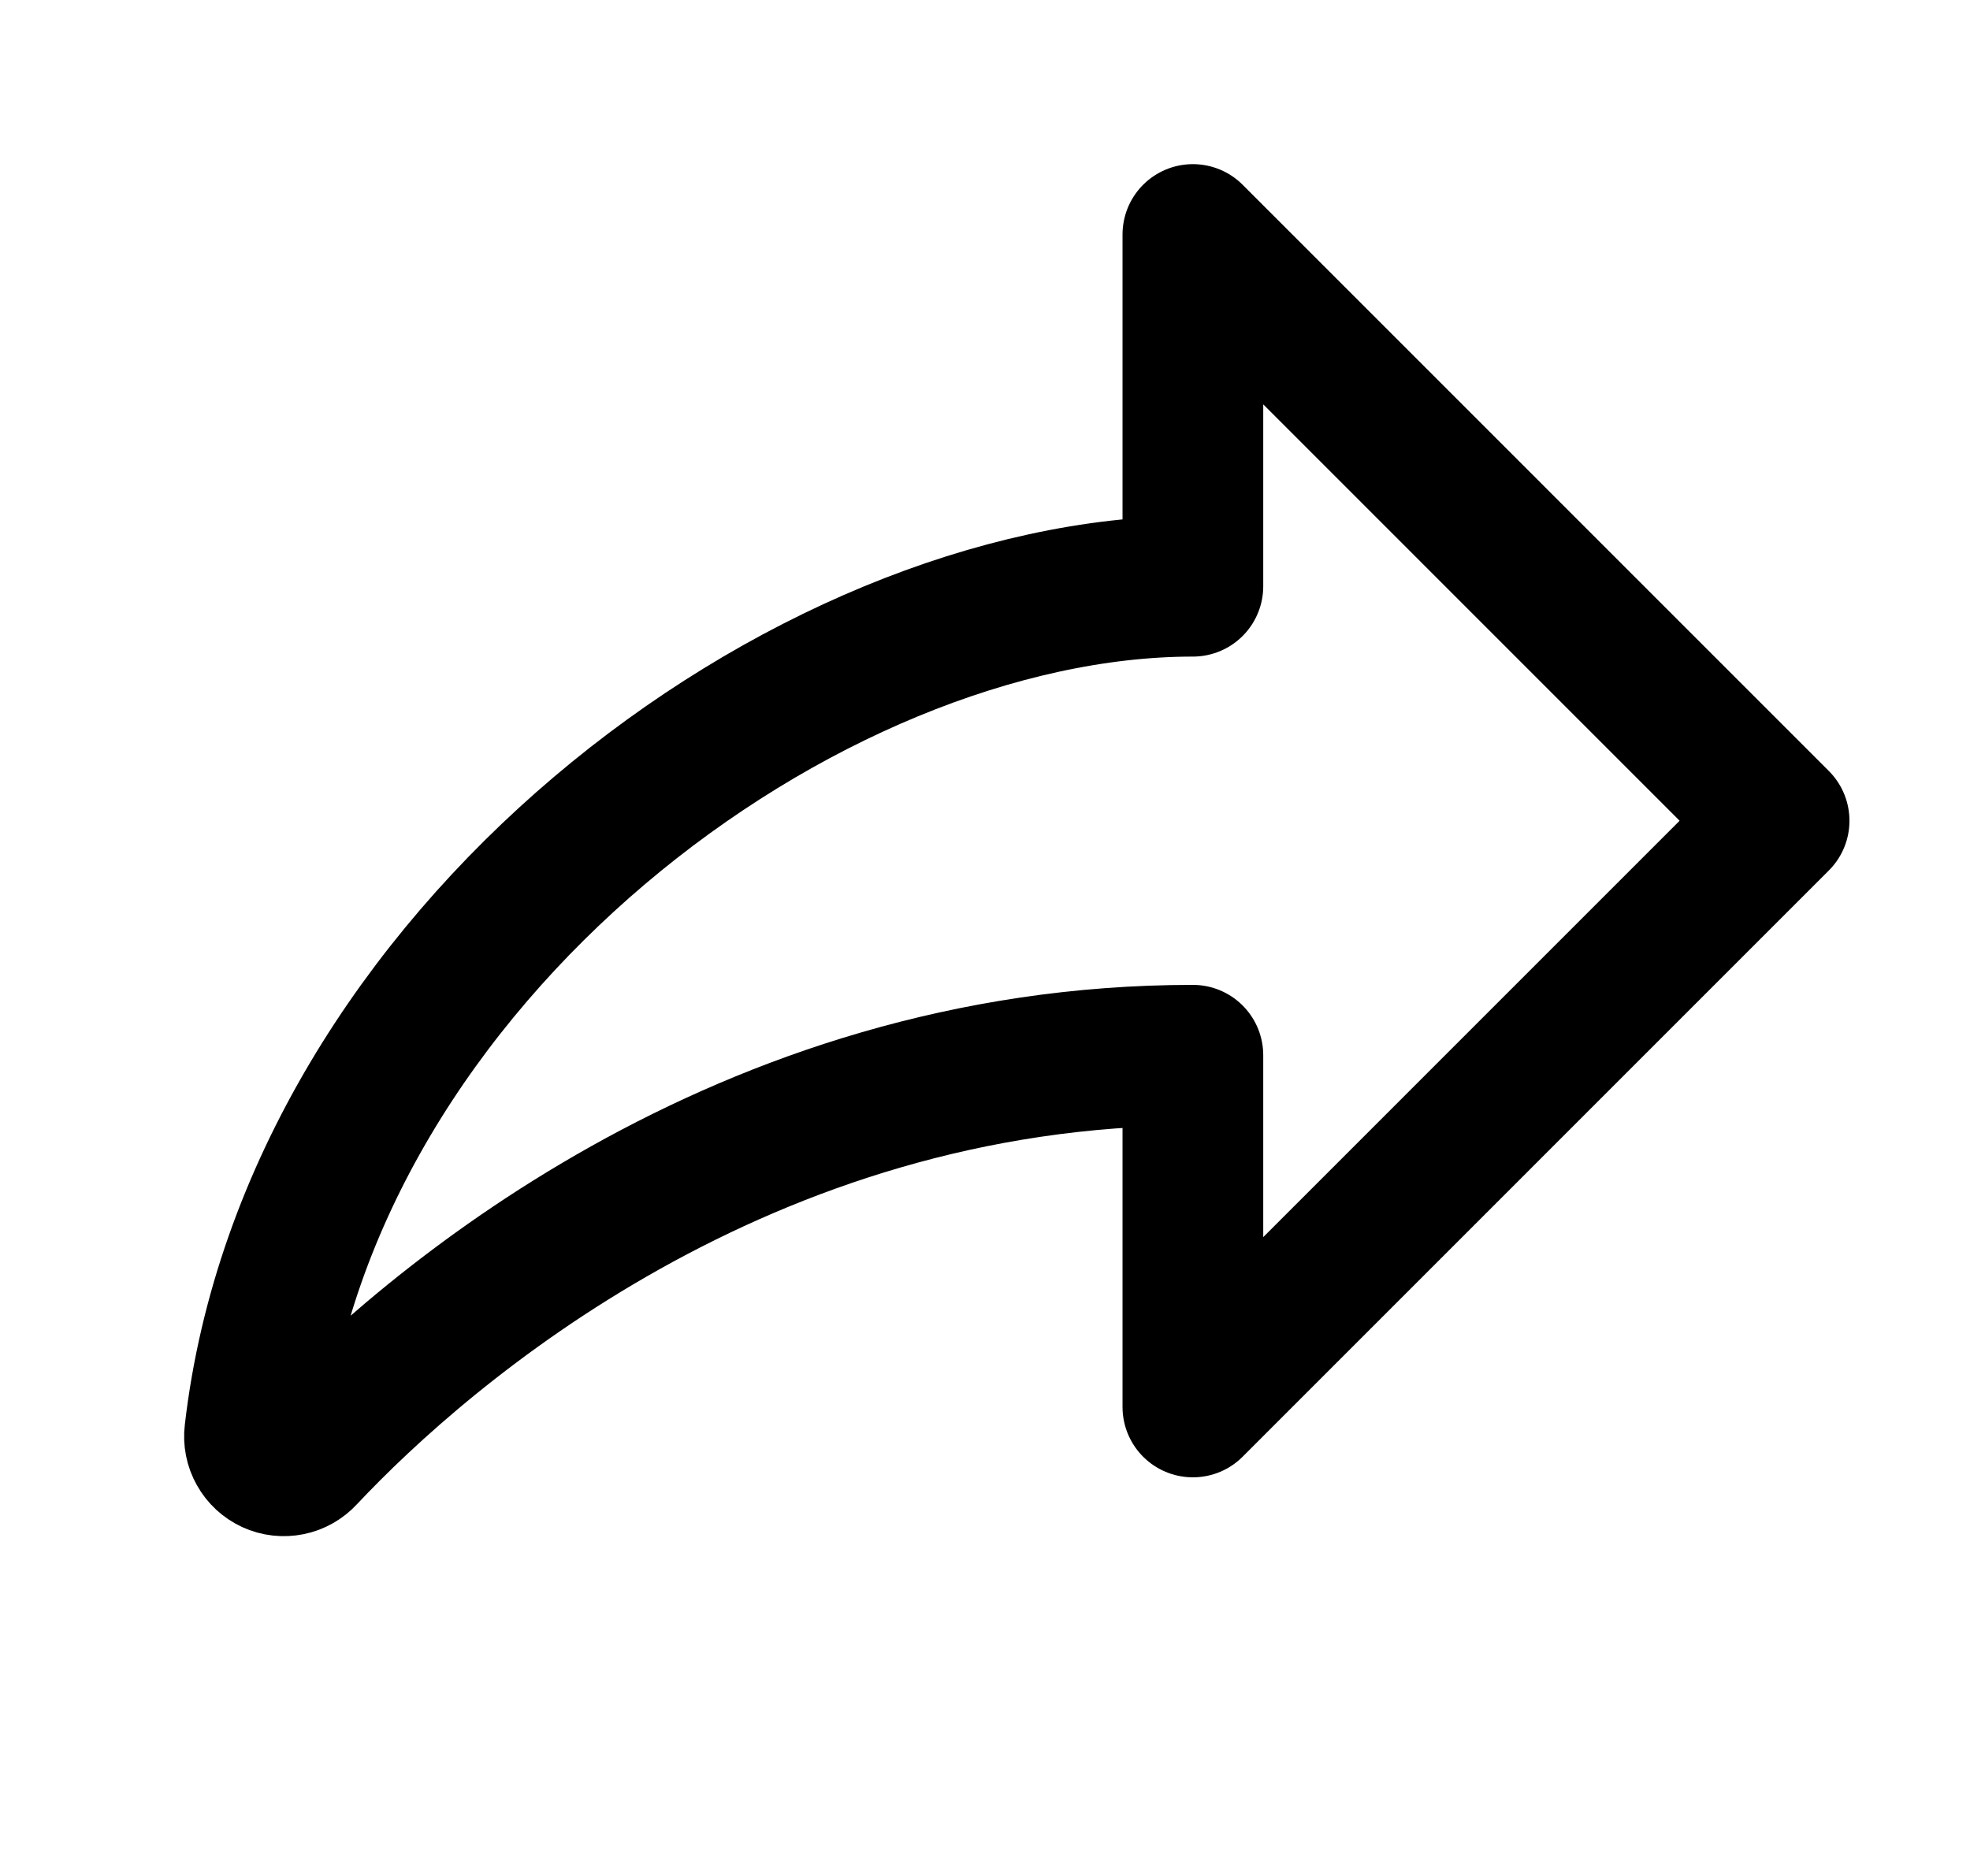 <svg width="21" height="20" viewBox="0 0 21 20" fill="none" xmlns="http://www.w3.org/2000/svg">
<path d="M3.257 15.525C4.543 14.155 7.919 11.25 12.716 11.25V15L18.965 8.75L12.716 2.5V6.25C8.59 6.25 3.302 10.191 2.715 15.277C2.707 15.342 2.72 15.409 2.753 15.467C2.785 15.525 2.835 15.571 2.895 15.599C2.956 15.627 3.023 15.634 3.088 15.621C3.153 15.608 3.212 15.574 3.257 15.525Z" stroke="black" stroke-width="1.5" stroke-linecap="round" stroke-linejoin="round"/>
</svg>
